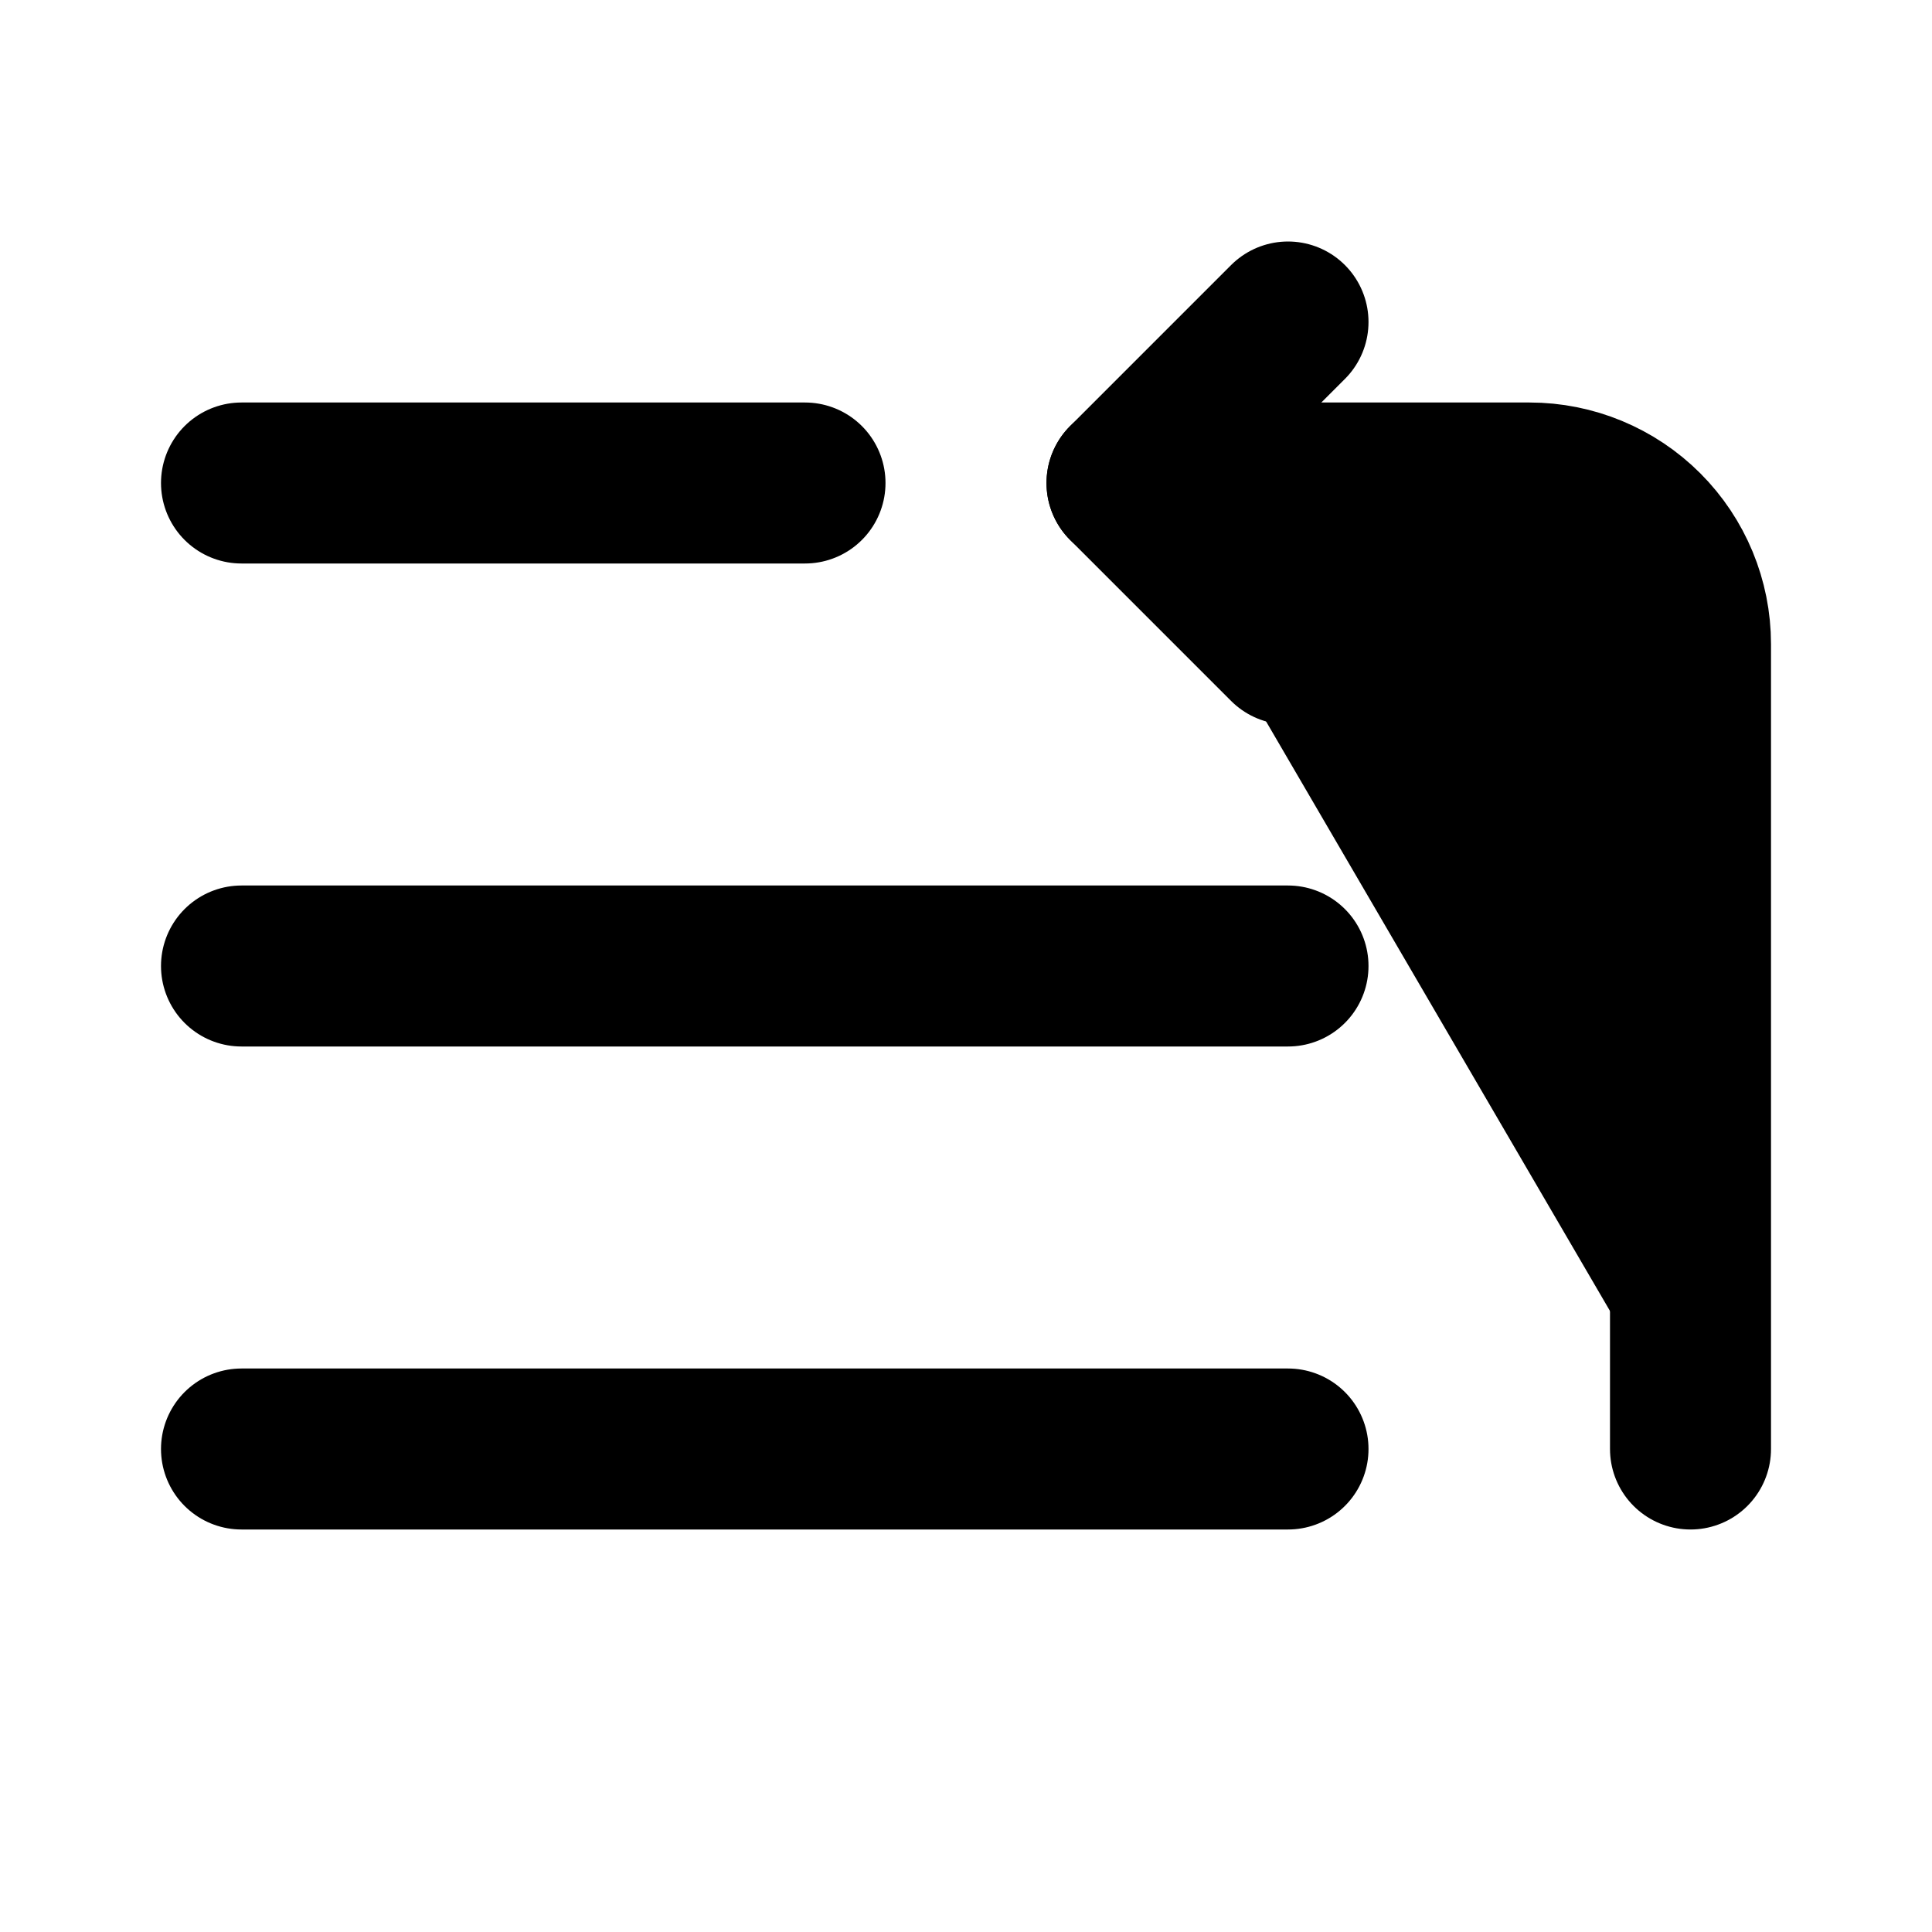 <svg width="24" height="24" viewBox="0 0 24 24" fill="black" xmlns="http://www.w3.org/2000/svg">
    <path d="M16 12H3" stroke="black" stroke-width="2" stroke-linecap="round"
        stroke-linejoin="round" />
    <path d="M16 18H3" stroke="black" stroke-width="2" stroke-linecap="round"
        stroke-linejoin="round" />
    <path d="M10 6H3" stroke="black" stroke-width="2" stroke-linecap="round" stroke-linejoin="round" />
    <path d="M21 18V8C21 7.47 20.789 6.961 20.414 6.586C20.039 6.211 19.53 6 19 6H14"
        stroke="black" stroke-width="2" stroke-linecap="round" stroke-linejoin="round" />
    <path d="M16 8L14 6L16 4" stroke="black" stroke-width="2" stroke-linecap="round"
        stroke-linejoin="round" />
</svg>
